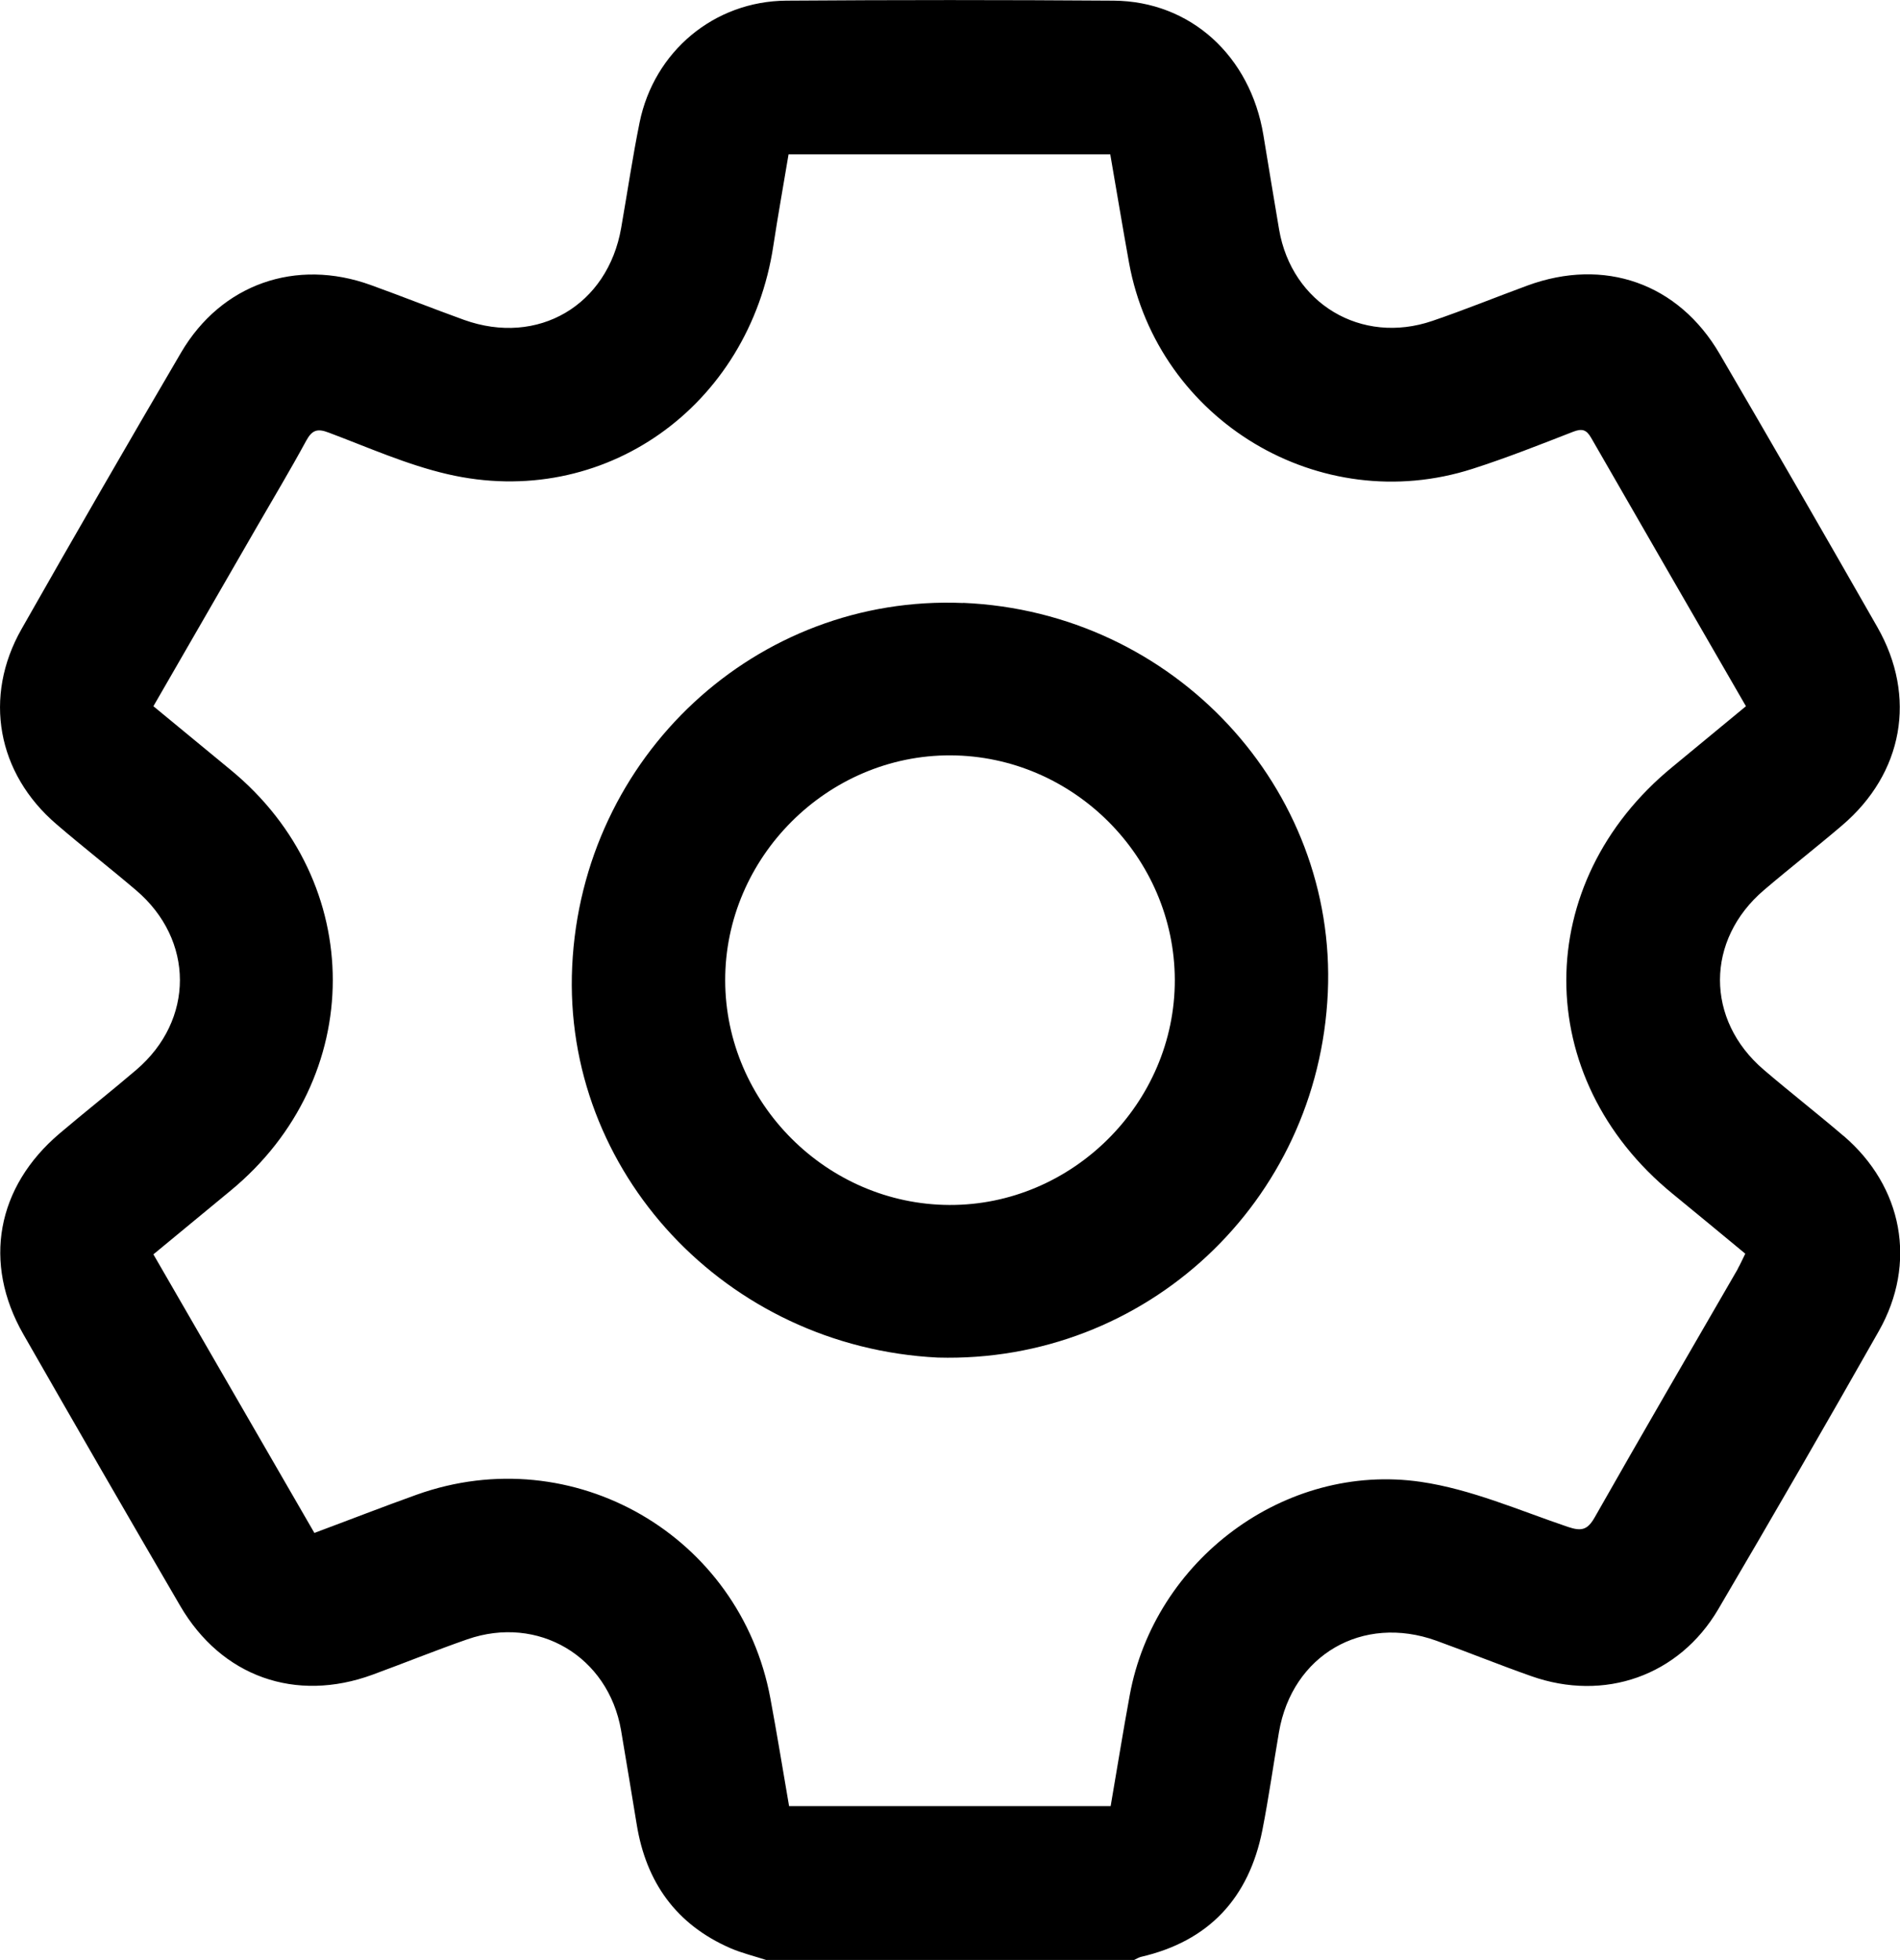 <?xml version="1.0" encoding="UTF-8"?>
<svg id="Layer_2" data-name="Layer 2" xmlns="http://www.w3.org/2000/svg" viewBox="0 0 145.41 150">
  <defs>
    <style>
      .cls-1 {
        fill: #000;
        stroke-width: 0px;
      }
    </style>
  </defs>
  <g id="Layer_1-2" data-name="Layer 1">
    <g>
      <path class="cls-1" d="M141.07,86.92c-2-1.71-4.08-3.33-6.09-5.05-4.47-3.82-4.46-9.93.02-13.75,1.97-1.68,4.01-3.27,5.98-4.95,4.67-3.98,5.74-9.84,2.7-15.17-3.99-6.99-8.01-13.96-12.07-20.91-3.16-5.42-8.84-7.4-14.73-5.23-2.42.89-4.82,1.87-7.26,2.7-5.44,1.86-10.76-1.33-11.73-7-.41-2.4-.8-4.81-1.2-7.22C95.69,4.28,91.11.09,85.22.05c-8.35-.06-16.7-.06-25.04,0-5.53.04-10.12,3.89-11.23,9.32-.54,2.67-.94,5.38-1.41,8.07-1.03,5.93-6.37,9.07-12.03,7.04-2.38-.86-4.74-1.8-7.12-2.66-5.73-2.08-11.45-.09-14.53,5.16-4.12,7.03-8.19,14.08-12.21,21.16-2.95,5.19-1.87,11.05,2.67,14.94,2,1.72,4.08,3.34,6.09,5.05,4.47,3.8,4.48,9.94.02,13.75-1.93,1.65-3.93,3.22-5.86,4.86-4.83,4.09-5.91,9.91-2.78,15.38,3.97,6.94,7.97,13.87,12,20.78,3.16,5.42,8.83,7.43,14.72,5.27,2.43-.89,4.82-1.86,7.26-2.71,5.42-1.88,10.78,1.31,11.76,6.96.41,2.4.8,4.81,1.2,7.22.72,4.42,3.02,7.65,7.17,9.46.88.38,1.84.61,2.76.91h28.12c.17-.08.34-.19.52-.24,5.22-1.2,8.28-4.51,9.31-9.7.49-2.49.84-5,1.27-7.5,1.01-5.91,6.39-9.04,12.05-7,2.43.88,4.82,1.85,7.26,2.71,5.6,1.98,11.31-.02,14.31-5.12,4.15-7.06,8.25-14.16,12.29-21.29,2.94-5.19,1.84-11.05-2.7-14.94ZM133,97.11c-3.66,6.33-7.34,12.65-10.95,19.01-.55.97-1.01,1.09-2.05.74-3.72-1.26-7.42-2.89-11.27-3.45-10.41-1.51-20.38,5.99-22.27,16.33-.52,2.82-.97,5.65-1.46,8.49h-24.61c-.48-2.78-.92-5.51-1.43-8.24-2.31-12.48-15.11-19.87-27.06-15.6-2.57.92-5.1,1.91-7.84,2.93-4.1-7.1-8.19-14.17-12.32-21.32,2-1.65,3.95-3.26,5.9-4.87,10.43-8.59,10.44-23.63.02-32.2-1.96-1.61-3.91-3.22-5.92-4.88,2.66-4.62,5.29-9.17,7.92-13.73,1.27-2.2,2.57-4.37,3.78-6.6.45-.82.86-.94,1.72-.61,3.01,1.13,5.98,2.46,9.09,3.18,11.93,2.77,23.08-5.15,24.94-17.51.35-2.31.77-4.61,1.16-6.97h24.62c.48,2.77.94,5.55,1.44,8.32,2.22,12.07,14.6,19.51,26.29,15.75,2.59-.83,5.14-1.84,7.68-2.83.69-.27,1.03-.18,1.4.47,3.91,6.81,7.84,13.6,11.84,20.53-1.89,1.56-3.75,3.1-5.62,4.64-10.83,8.87-10.84,23.8-.01,32.66,1.85,1.51,3.69,3.04,5.58,4.6-.21.42-.38.81-.59,1.18Z"/>
      <path class="cls-1" d="M73.71,46.15c-15.8-.67-29.16,11.7-29.92,27.81-.74,15.68,11.75,29.13,27.98,29.94,15.91.44,29.13-11.89,29.85-27.93.7-15.62-11.73-29.14-27.91-29.83ZM72.66,92.22c-9.38-.04-17.14-7.8-17.16-17.18-.02-9.42,7.83-17.27,17.25-17.23,9.39.04,17.13,7.79,17.16,17.18.02,9.42-7.83,17.27-17.25,17.23Z"/>
    </g>
  </g>
</svg>